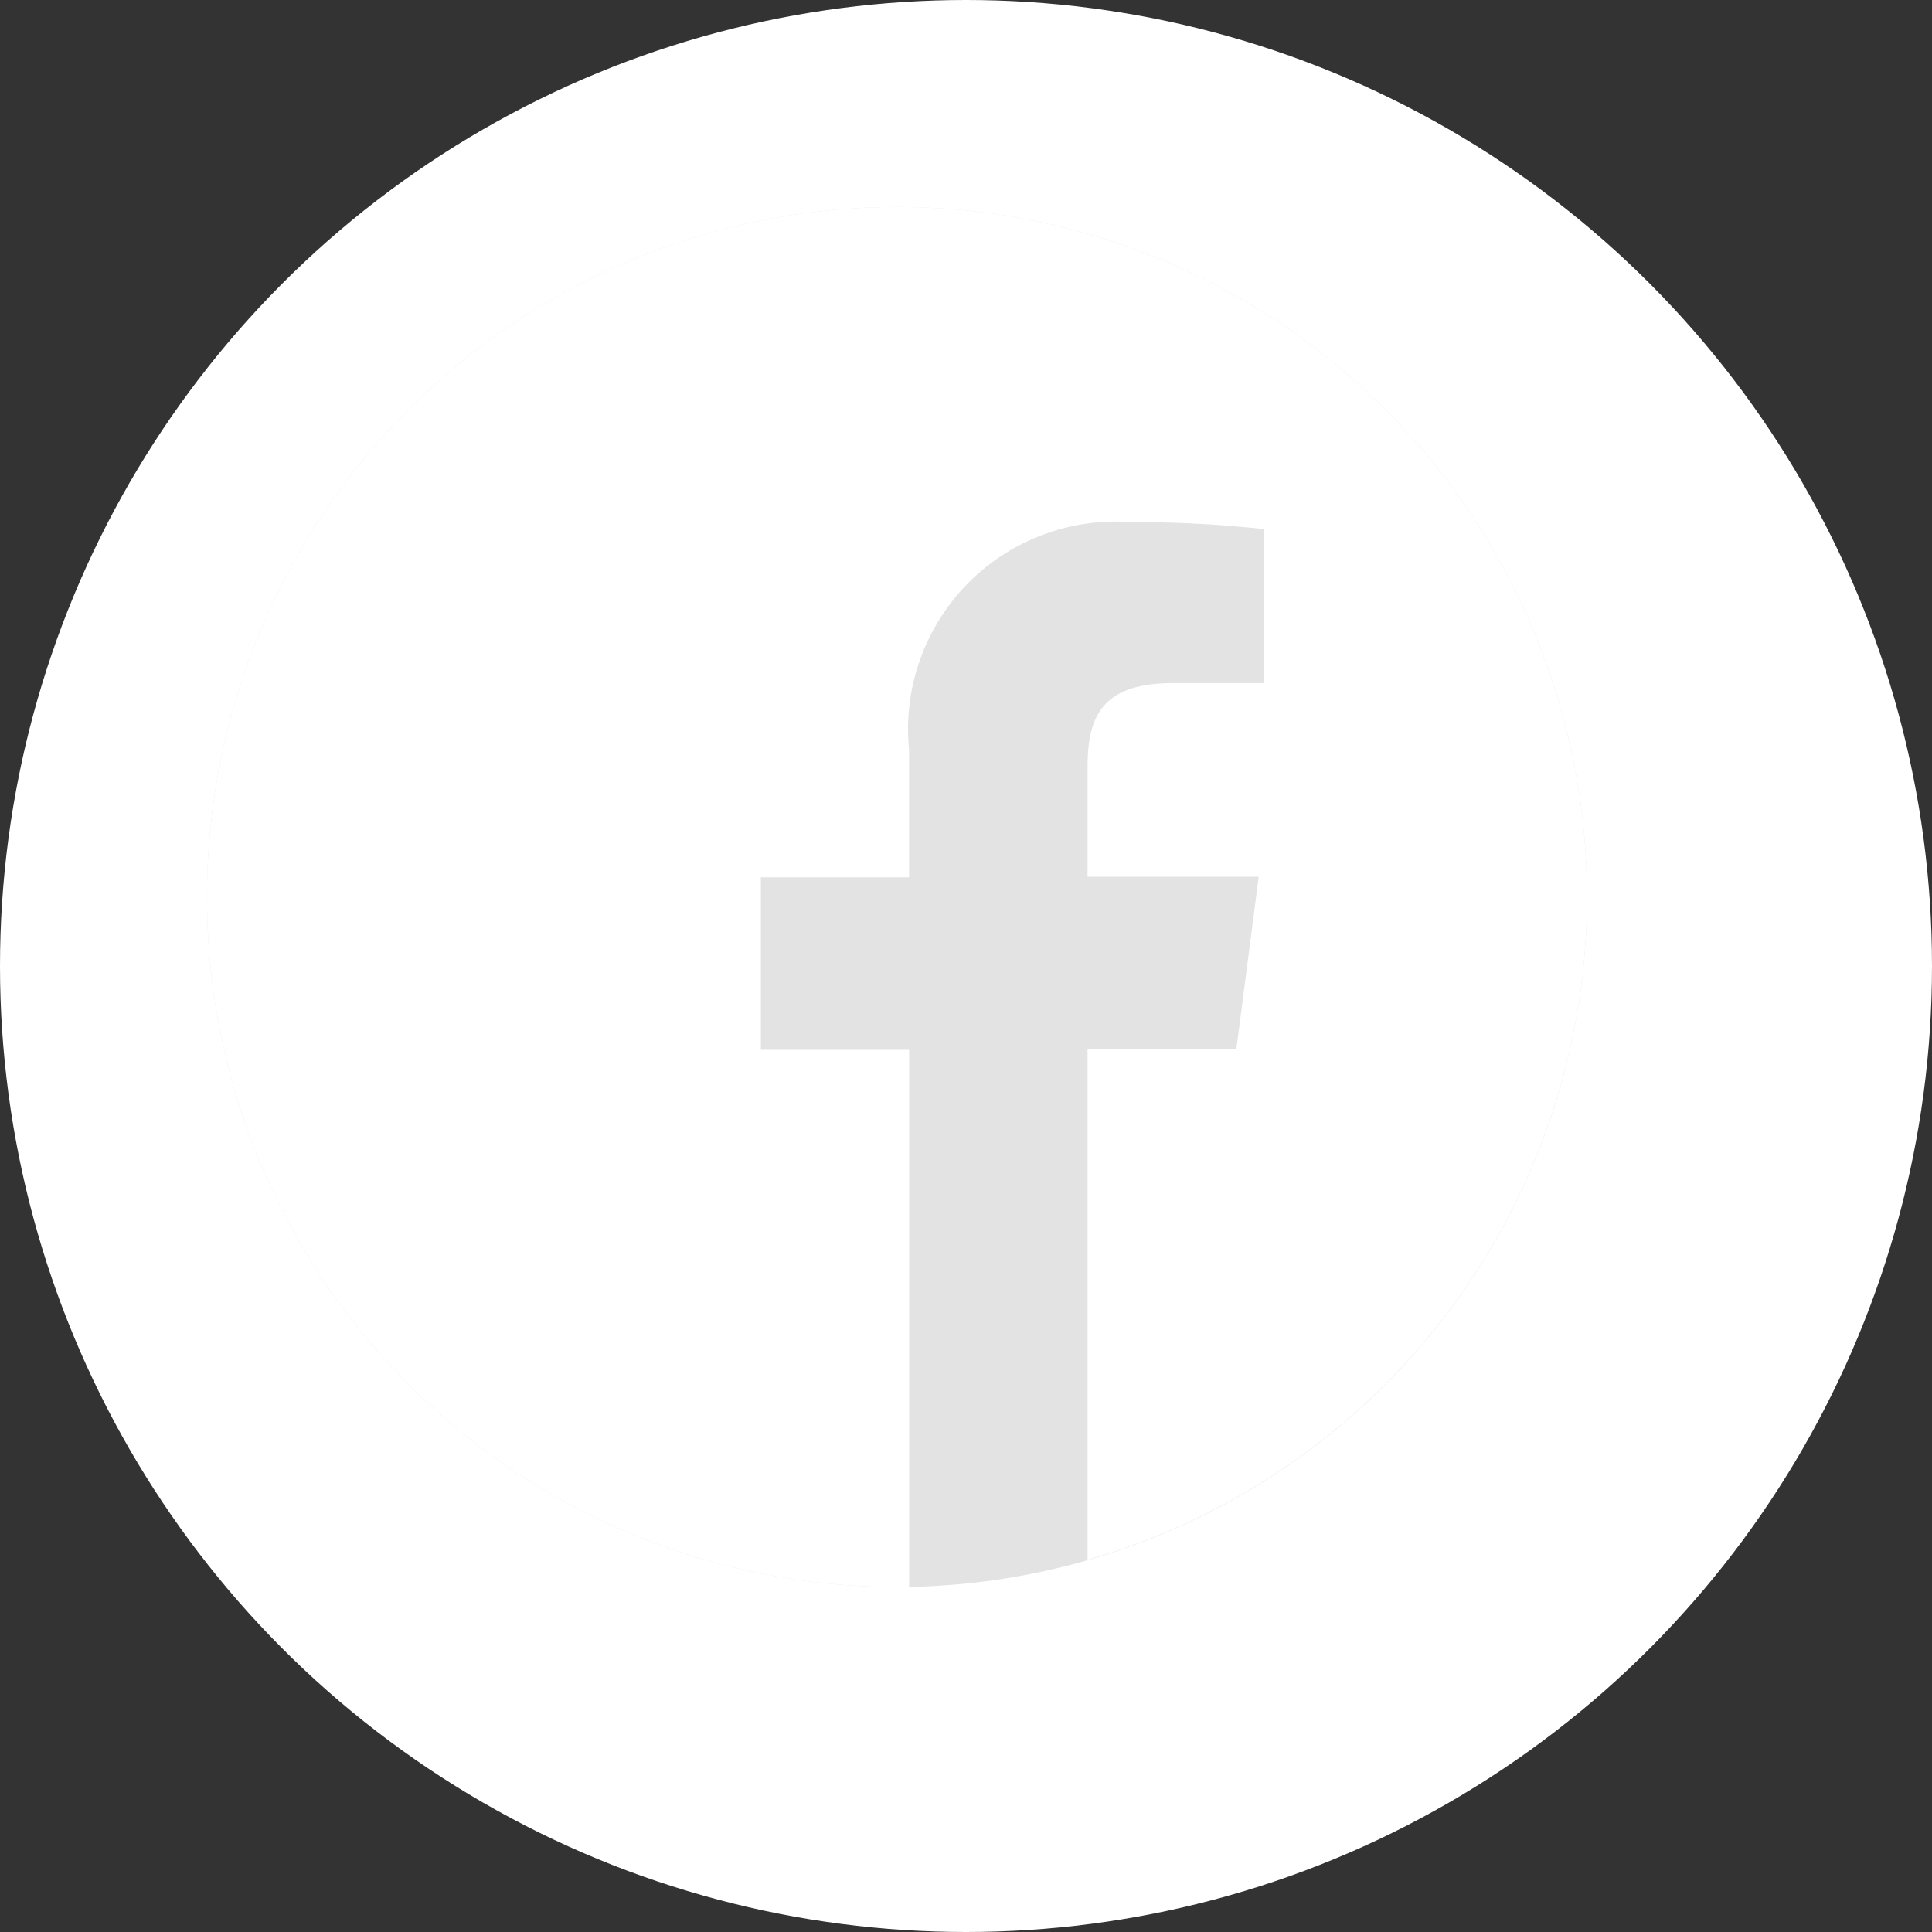 <svg id="logo-facebook" xmlns="http://www.w3.org/2000/svg" width="28" height="28" viewBox="0 0 28 28">
  <rect x="0" y="0" width="28" height="28" fill="#333333" stroke="none"/>
  <circle id="Ellipse_white" data-name="Ellipse white" cx="14" cy="14" r="14" fill="#fff"/>
  <circle id="Ellipse_grey" data-name="Ellipse grey" cx="10" cy="10" r="10" transform="translate(3 3)" fill="#e3e3e3"/>
  <path id="_001-facebook" data-name="001-facebook" d="M20,10A10,10,0,1,0,10,20c.059,0,.117,0,.176,0V12.215H8.027v-2.5h2.148V7.867a3.009,3.009,0,0,1,3.211-3.3,17.452,17.452,0,0,1,1.926.1V6.9H14c-1.035,0-1.238.492-1.238,1.215V9.707h2.48l-.324,2.5H12.762v7.4A10,10,0,0,0,20,10Z" transform="translate(3 3)" fill="#fff"/>
</svg>
